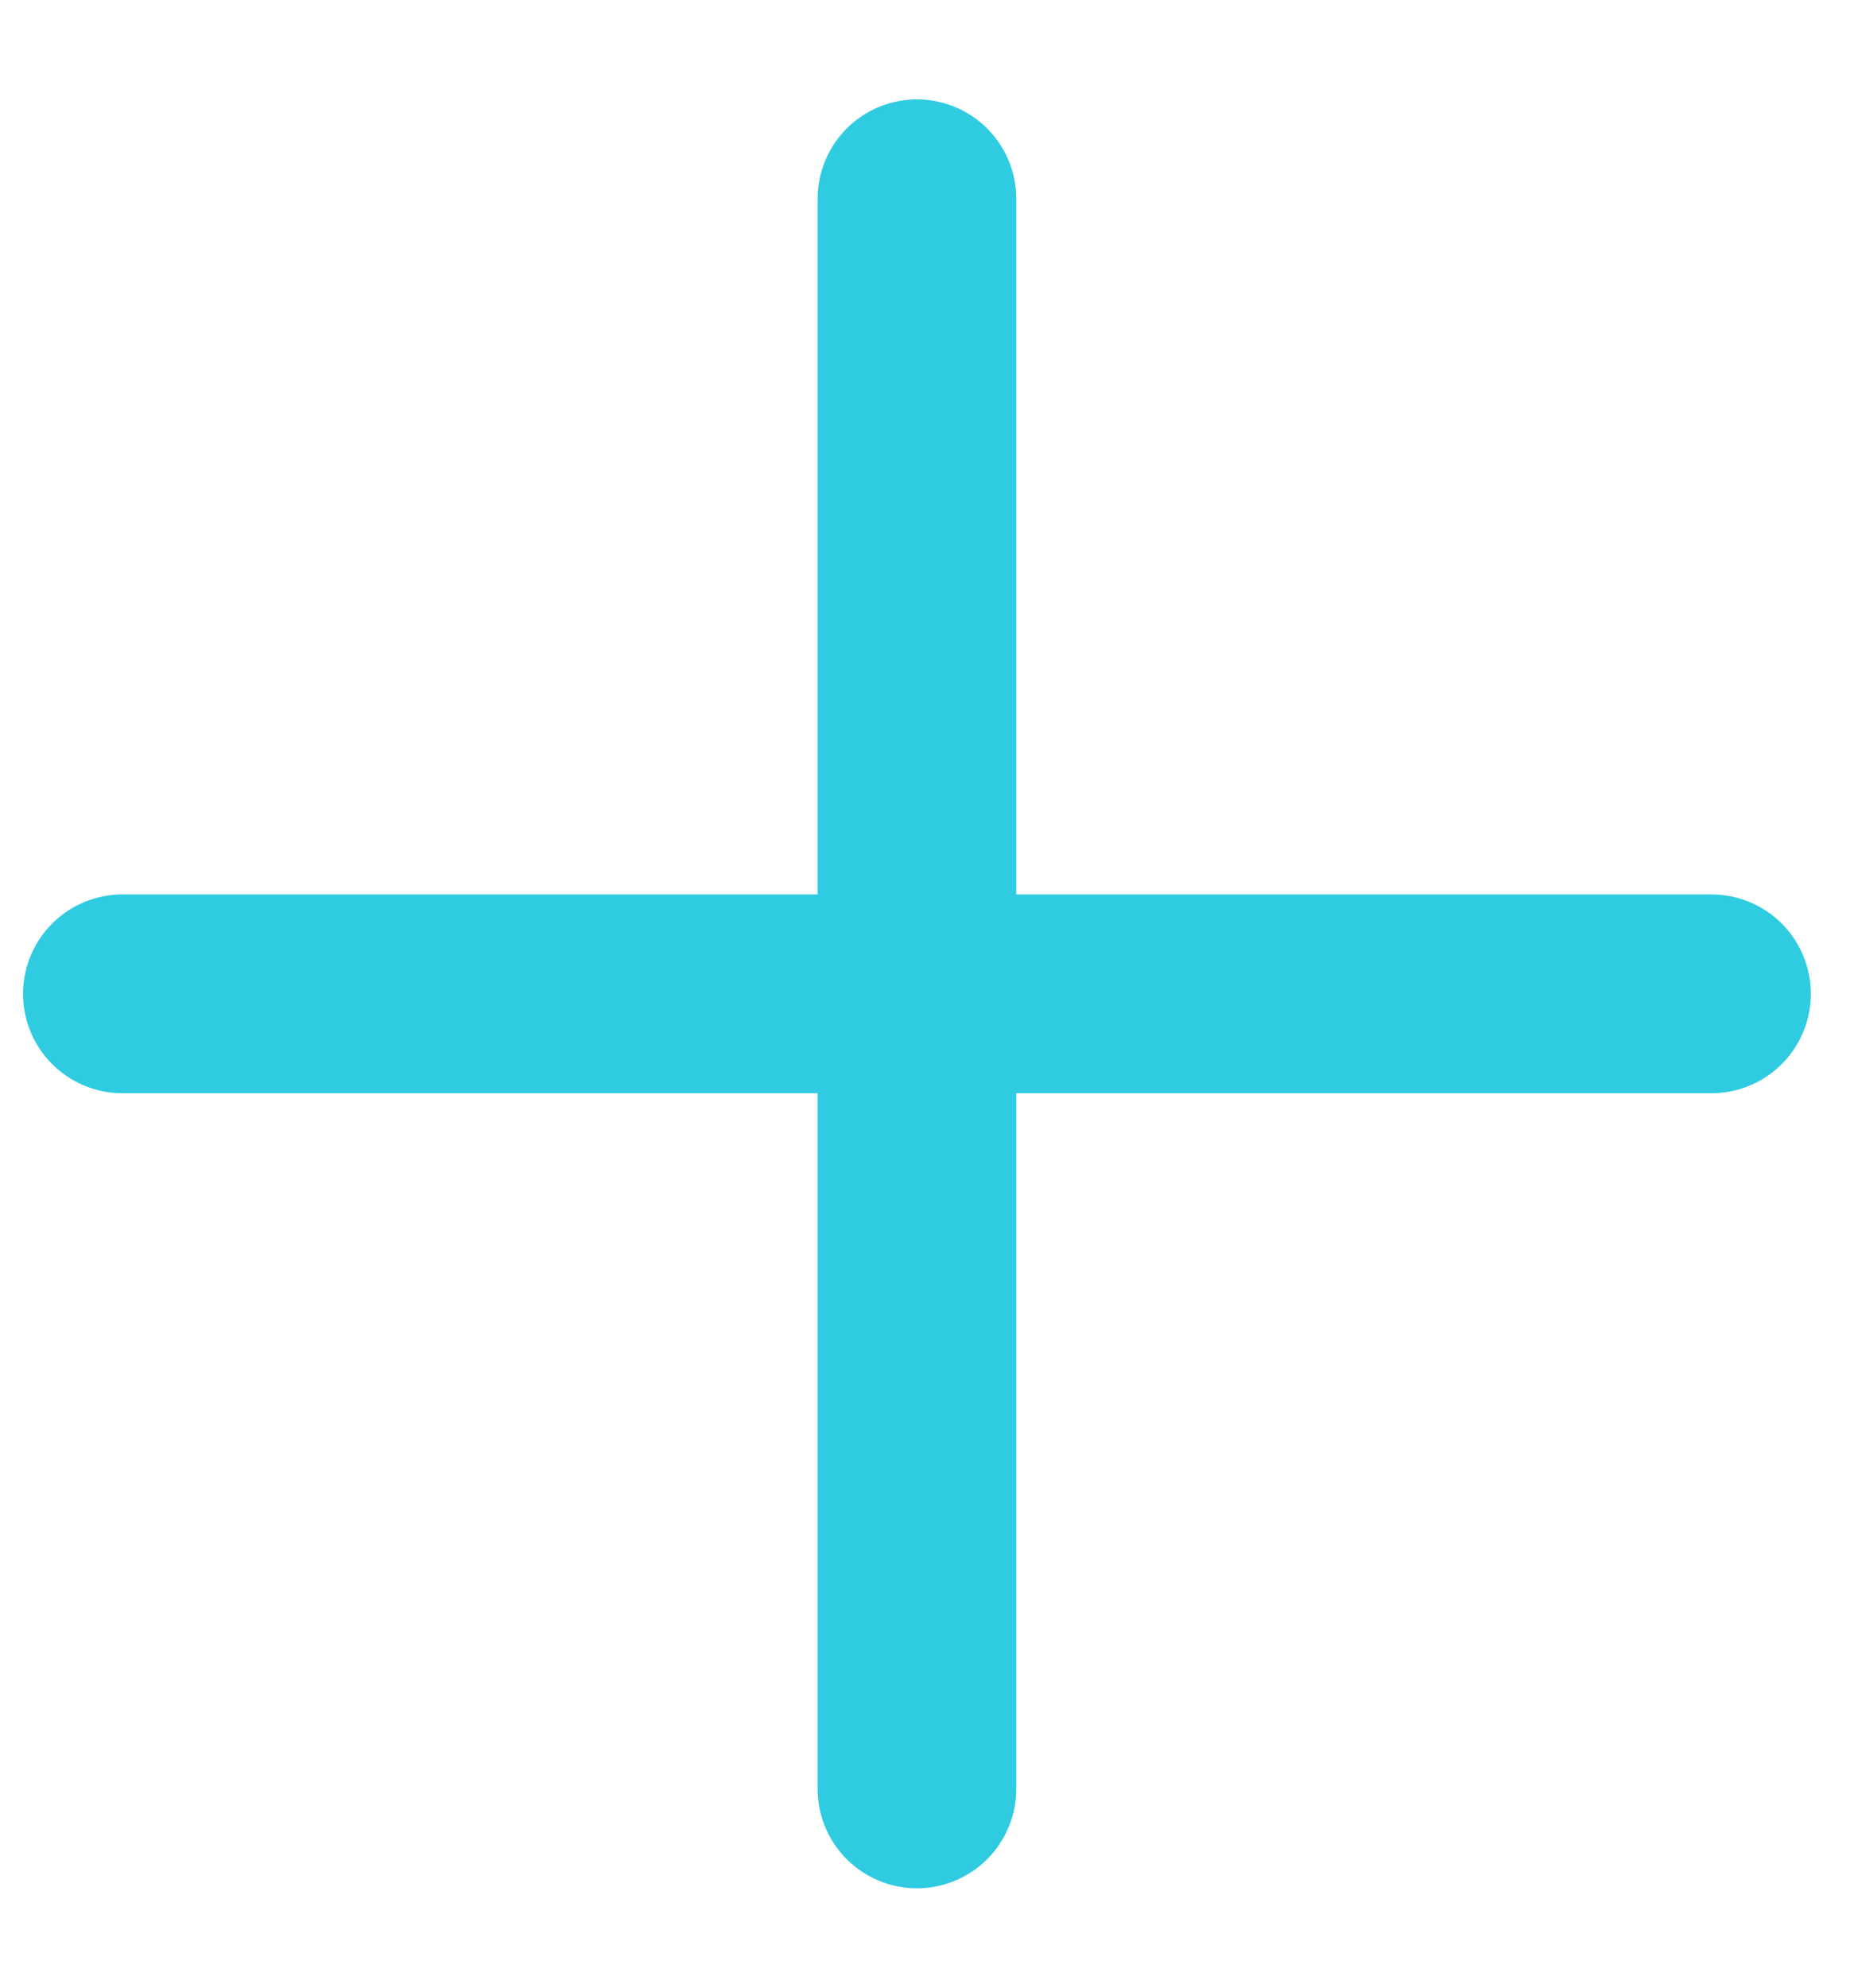 <svg width="14" height="15" viewBox="0 0 14 15" fill="none" xmlns="http://www.w3.org/2000/svg">
<path d="M12.924 7.5L6.924 7.5M6.924 7.5L0.924 7.5M6.924 7.5L6.924 1.5M6.924 7.5L6.924 13.5" stroke="#2FCCE1" stroke-width="1.5" stroke-linecap="round" stroke-linejoin="round"/>
</svg>
